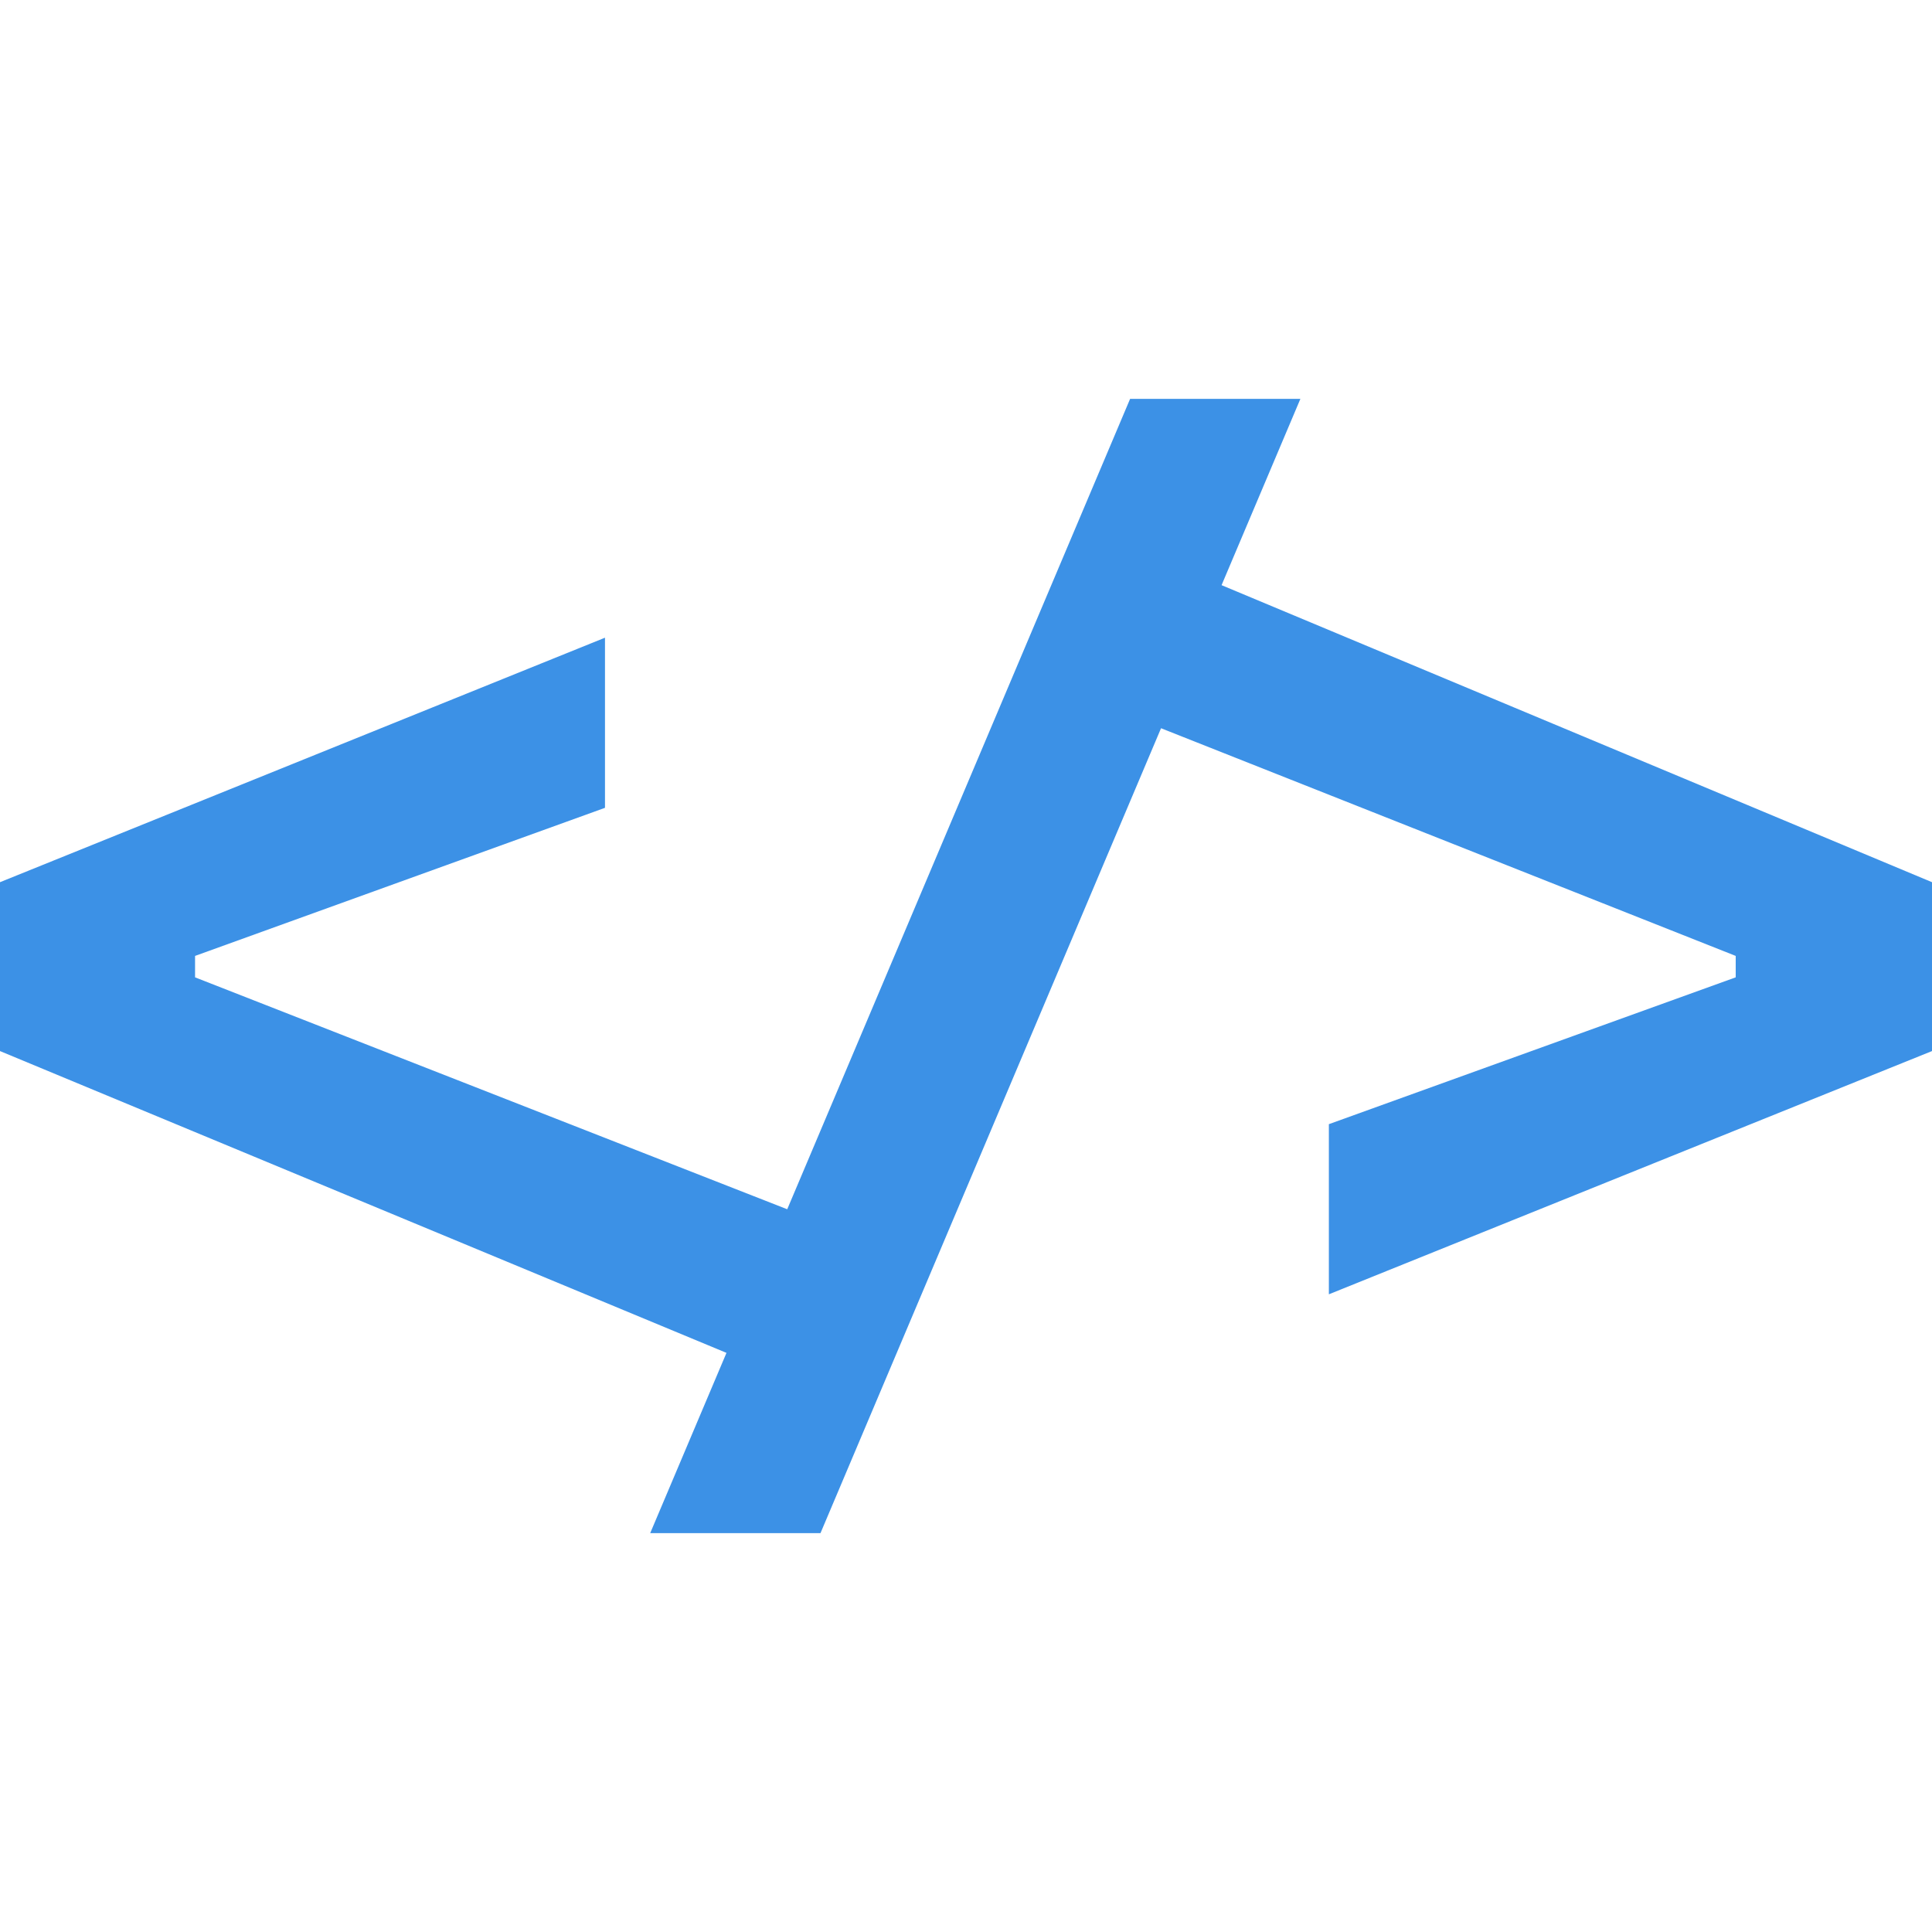 <?xml version="1.0" encoding="UTF-8"?>
<svg id="Layer_1" data-name="Layer 1" xmlns="http://www.w3.org/2000/svg" viewBox="0 0 1000 1000">
  <defs>
    <style>
      .cls-1 {
        fill: #3c91e6;
        stroke-width: 0px;
      }
    </style>
  </defs>
  <path class="cls-1" d="M420.83,718.86L0,544.03v-87.41l313.14-126.55v88.06l-212.18,76.65v11.09l321.47,125.9-1.6,87.09ZM336.54,793.55l248.4-587.1h88.14l-248.4,587.1h-88.14ZM687.82,669.93v-88.06l210.58-76v-11.09l-324.36-128.51v-87.74l425.96,178.09v87.41l-312.18,125.9Z"/>
</svg>